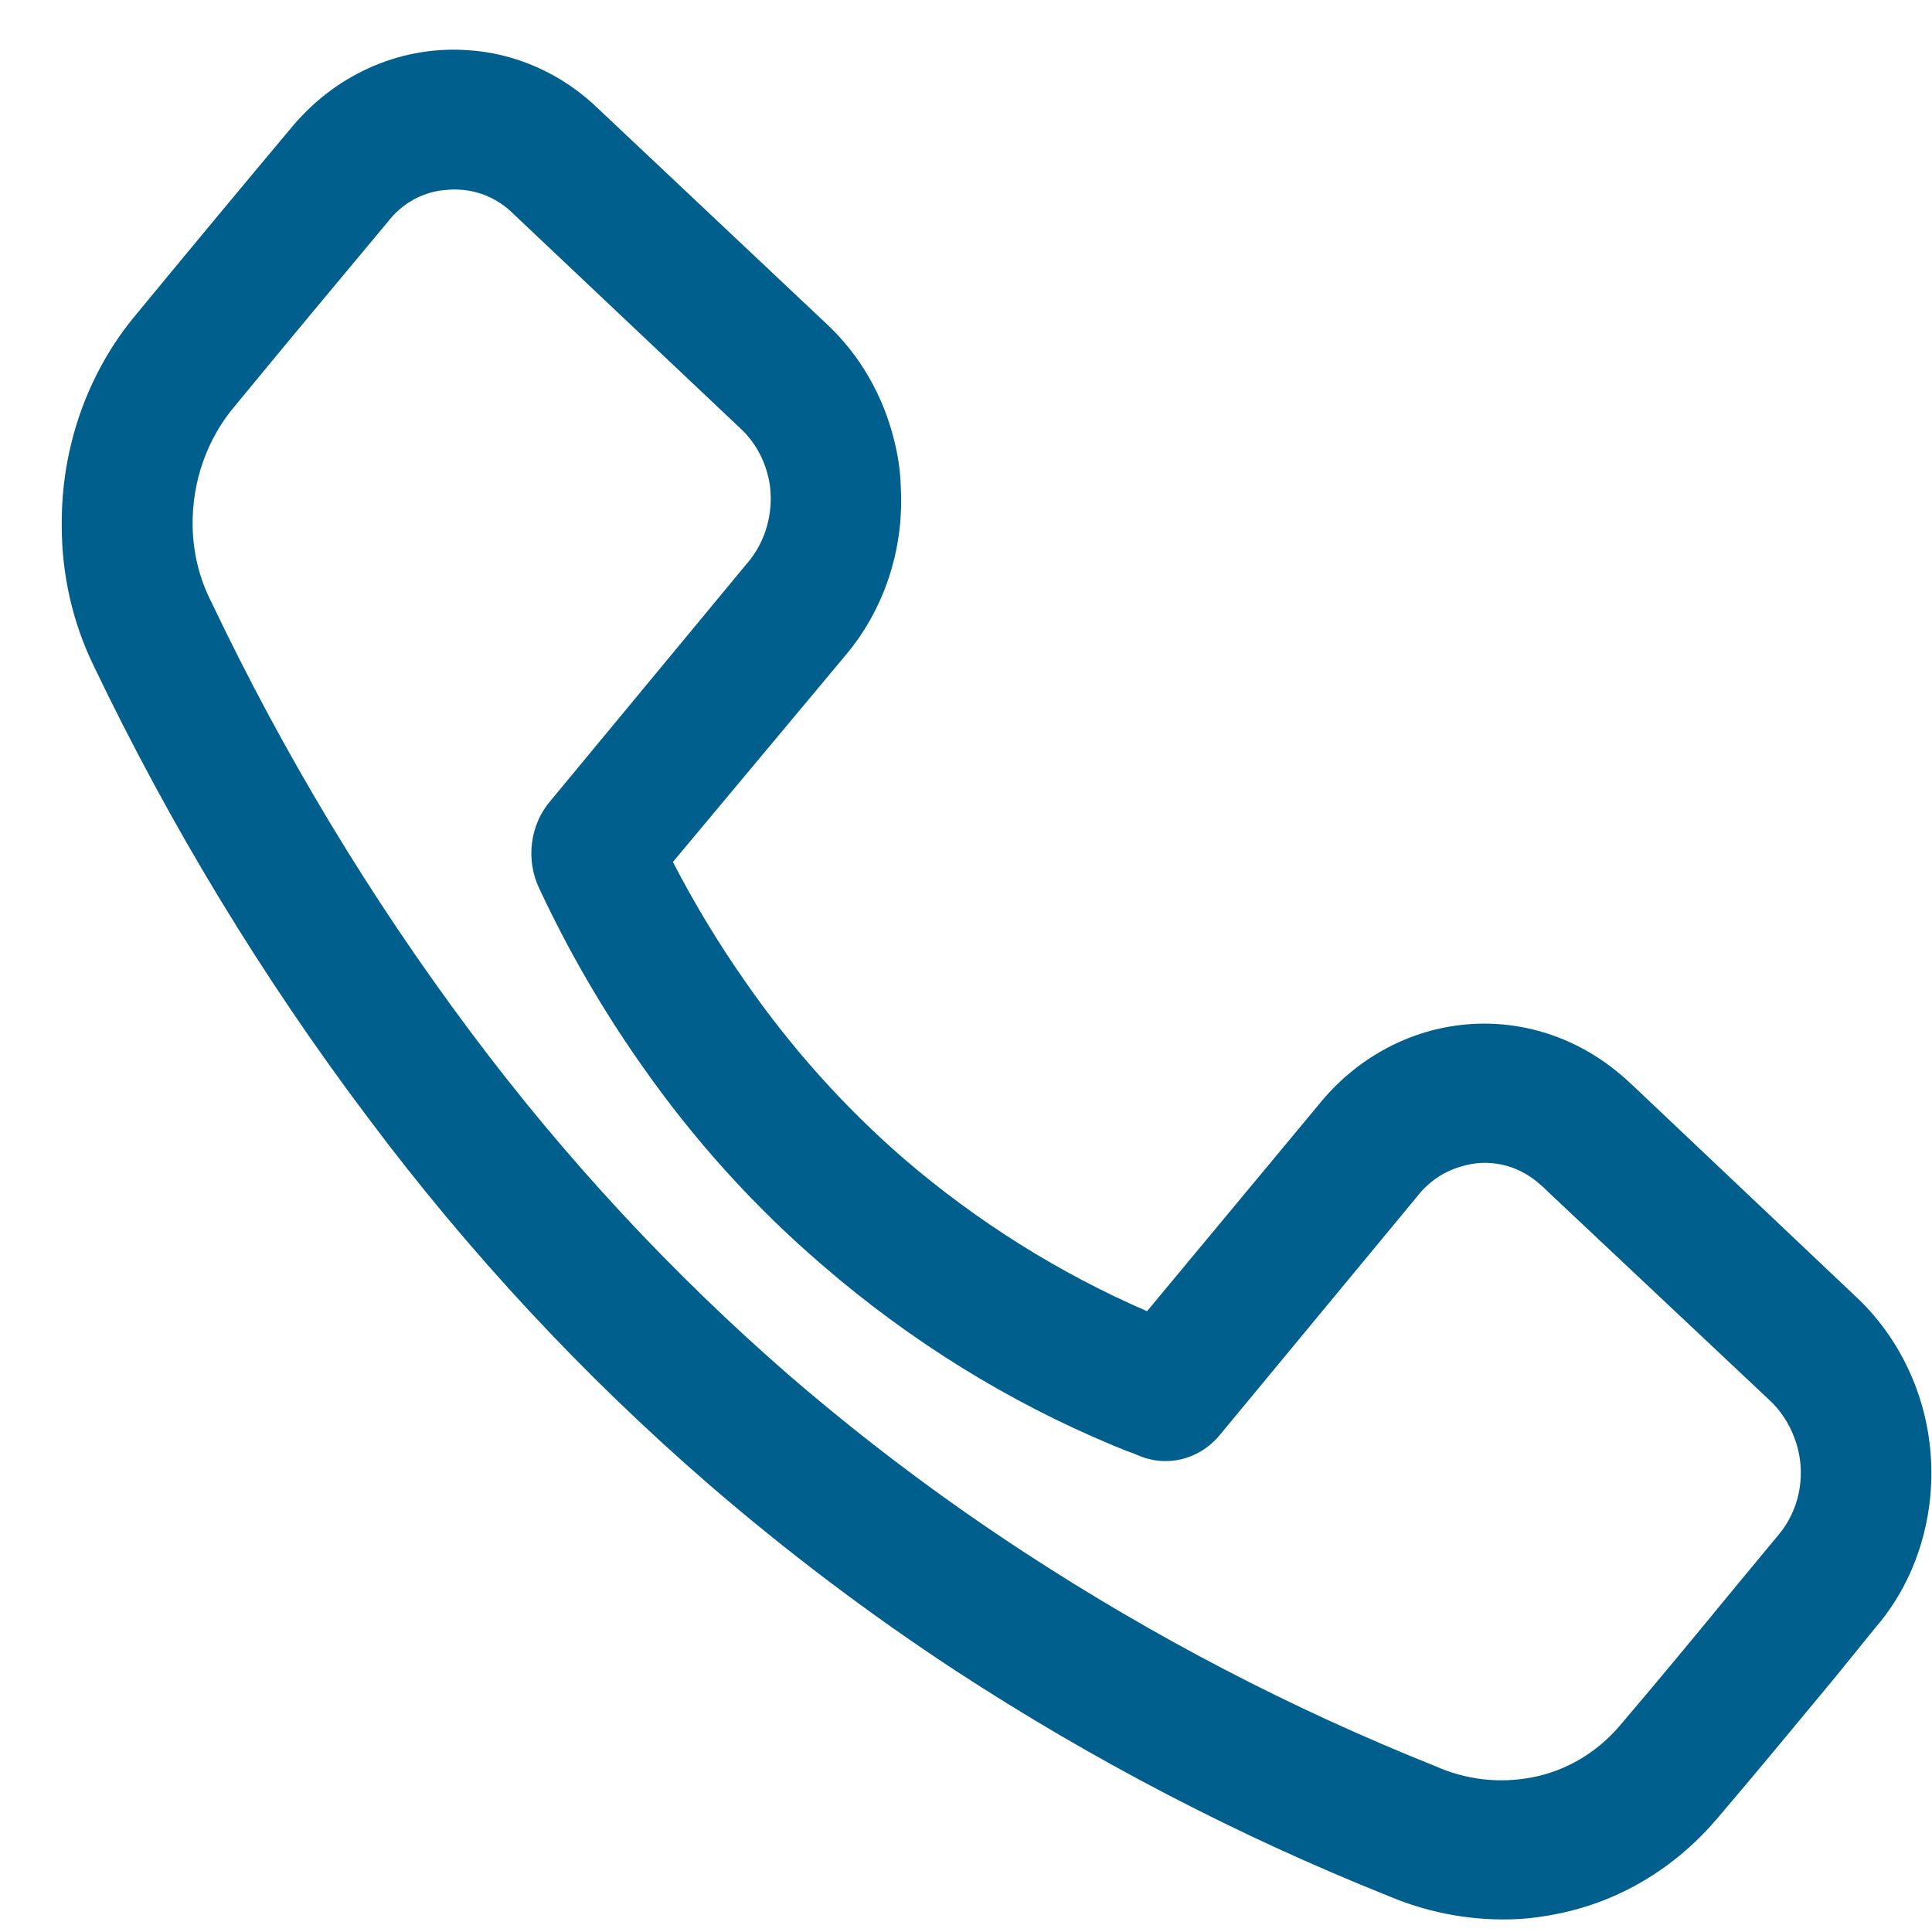 <svg width="31" height="31" viewBox="0 0 31 31" fill="none" xmlns="http://www.w3.org/2000/svg">
<path d="M24.39 30.791C23.674 30.832 22.957 30.708 22.29 30.427C19.867 29.459 17.537 28.246 15.33 26.805C13.947 25.897 12.62 24.895 11.358 23.804C9.354 22.066 7.529 20.104 5.917 17.951C4.217 15.697 2.738 13.262 1.504 10.685C1.167 9.993 0.991 9.225 0.991 8.446C0.976 7.19 1.404 5.973 2.191 5.038C3.006 4.049 3.825 3.063 4.647 2.082H4.648C5.347 1.216 6.382 0.744 7.453 0.802C8.258 0.84 9.025 1.18 9.618 1.762L13.264 5.198C13.795 5.693 14.174 6.348 14.35 7.076C14.412 7.32 14.447 7.57 14.454 7.822C14.508 8.817 14.184 9.792 13.555 10.529L10.797 13.831C11.142 14.498 11.53 15.14 11.958 15.75C12.692 16.809 13.548 17.764 14.506 18.595C15.687 19.608 17.001 20.431 18.405 21.039L21.16 17.724C21.741 17.003 22.559 16.546 23.445 16.446C24.332 16.345 25.222 16.609 25.933 17.184C26.038 17.267 26.134 17.356 26.233 17.449L29.758 20.786C30.206 21.198 30.551 21.723 30.762 22.312C31.1 23.26 31.061 24.314 30.654 25.23C30.509 25.555 30.319 25.855 30.09 26.119L29.425 26.939C28.798 27.694 28.174 28.452 27.538 29.197H27.537C26.866 29.983 25.971 30.514 24.991 30.708C24.792 30.749 24.592 30.777 24.39 30.791L24.39 30.791ZM7.183 3.046C6.804 3.065 6.452 3.256 6.214 3.57C5.394 4.55 4.579 5.531 3.769 6.514C3.32 7.043 3.078 7.734 3.091 8.446C3.098 8.87 3.2 9.287 3.391 9.659C4.553 12.102 5.947 14.412 7.549 16.554C9.066 18.585 10.784 20.436 12.672 22.076C13.865 23.104 15.118 24.047 16.426 24.901C18.518 26.269 20.728 27.419 23.026 28.337C23.515 28.557 24.054 28.62 24.577 28.52C25.118 28.419 25.612 28.129 25.983 27.698C26.614 26.958 27.232 26.21 27.849 25.458L28.53 24.636V24.636C28.62 24.531 28.695 24.414 28.753 24.287C28.926 23.911 28.942 23.474 28.797 23.084C28.707 22.835 28.56 22.615 28.369 22.444L24.853 19.136C24.799 19.081 24.743 19.03 24.685 18.982C24.337 18.682 23.874 18.583 23.446 18.717C23.164 18.796 22.913 18.968 22.729 19.21L19.59 23.004C19.431 23.205 19.216 23.347 18.976 23.409C18.736 23.471 18.484 23.45 18.256 23.349C18.198 23.324 18.139 23.302 18.079 23.282L17.851 23.189C16.174 22.489 14.607 21.518 13.207 20.31C12.11 19.371 11.13 18.288 10.291 17.085C9.668 16.201 9.122 15.259 8.659 14.27C8.547 14.042 8.504 13.783 8.536 13.528C8.567 13.273 8.672 13.035 8.836 12.846L11.98 9.048C12.25 8.74 12.389 8.327 12.364 7.906C12.36 7.817 12.347 7.729 12.325 7.644C12.253 7.342 12.096 7.072 11.875 6.869L8.239 3.433C8.002 3.196 7.693 3.058 7.369 3.043C7.307 3.039 7.244 3.04 7.183 3.046Z" fill="#005F8C"/>
</svg>

